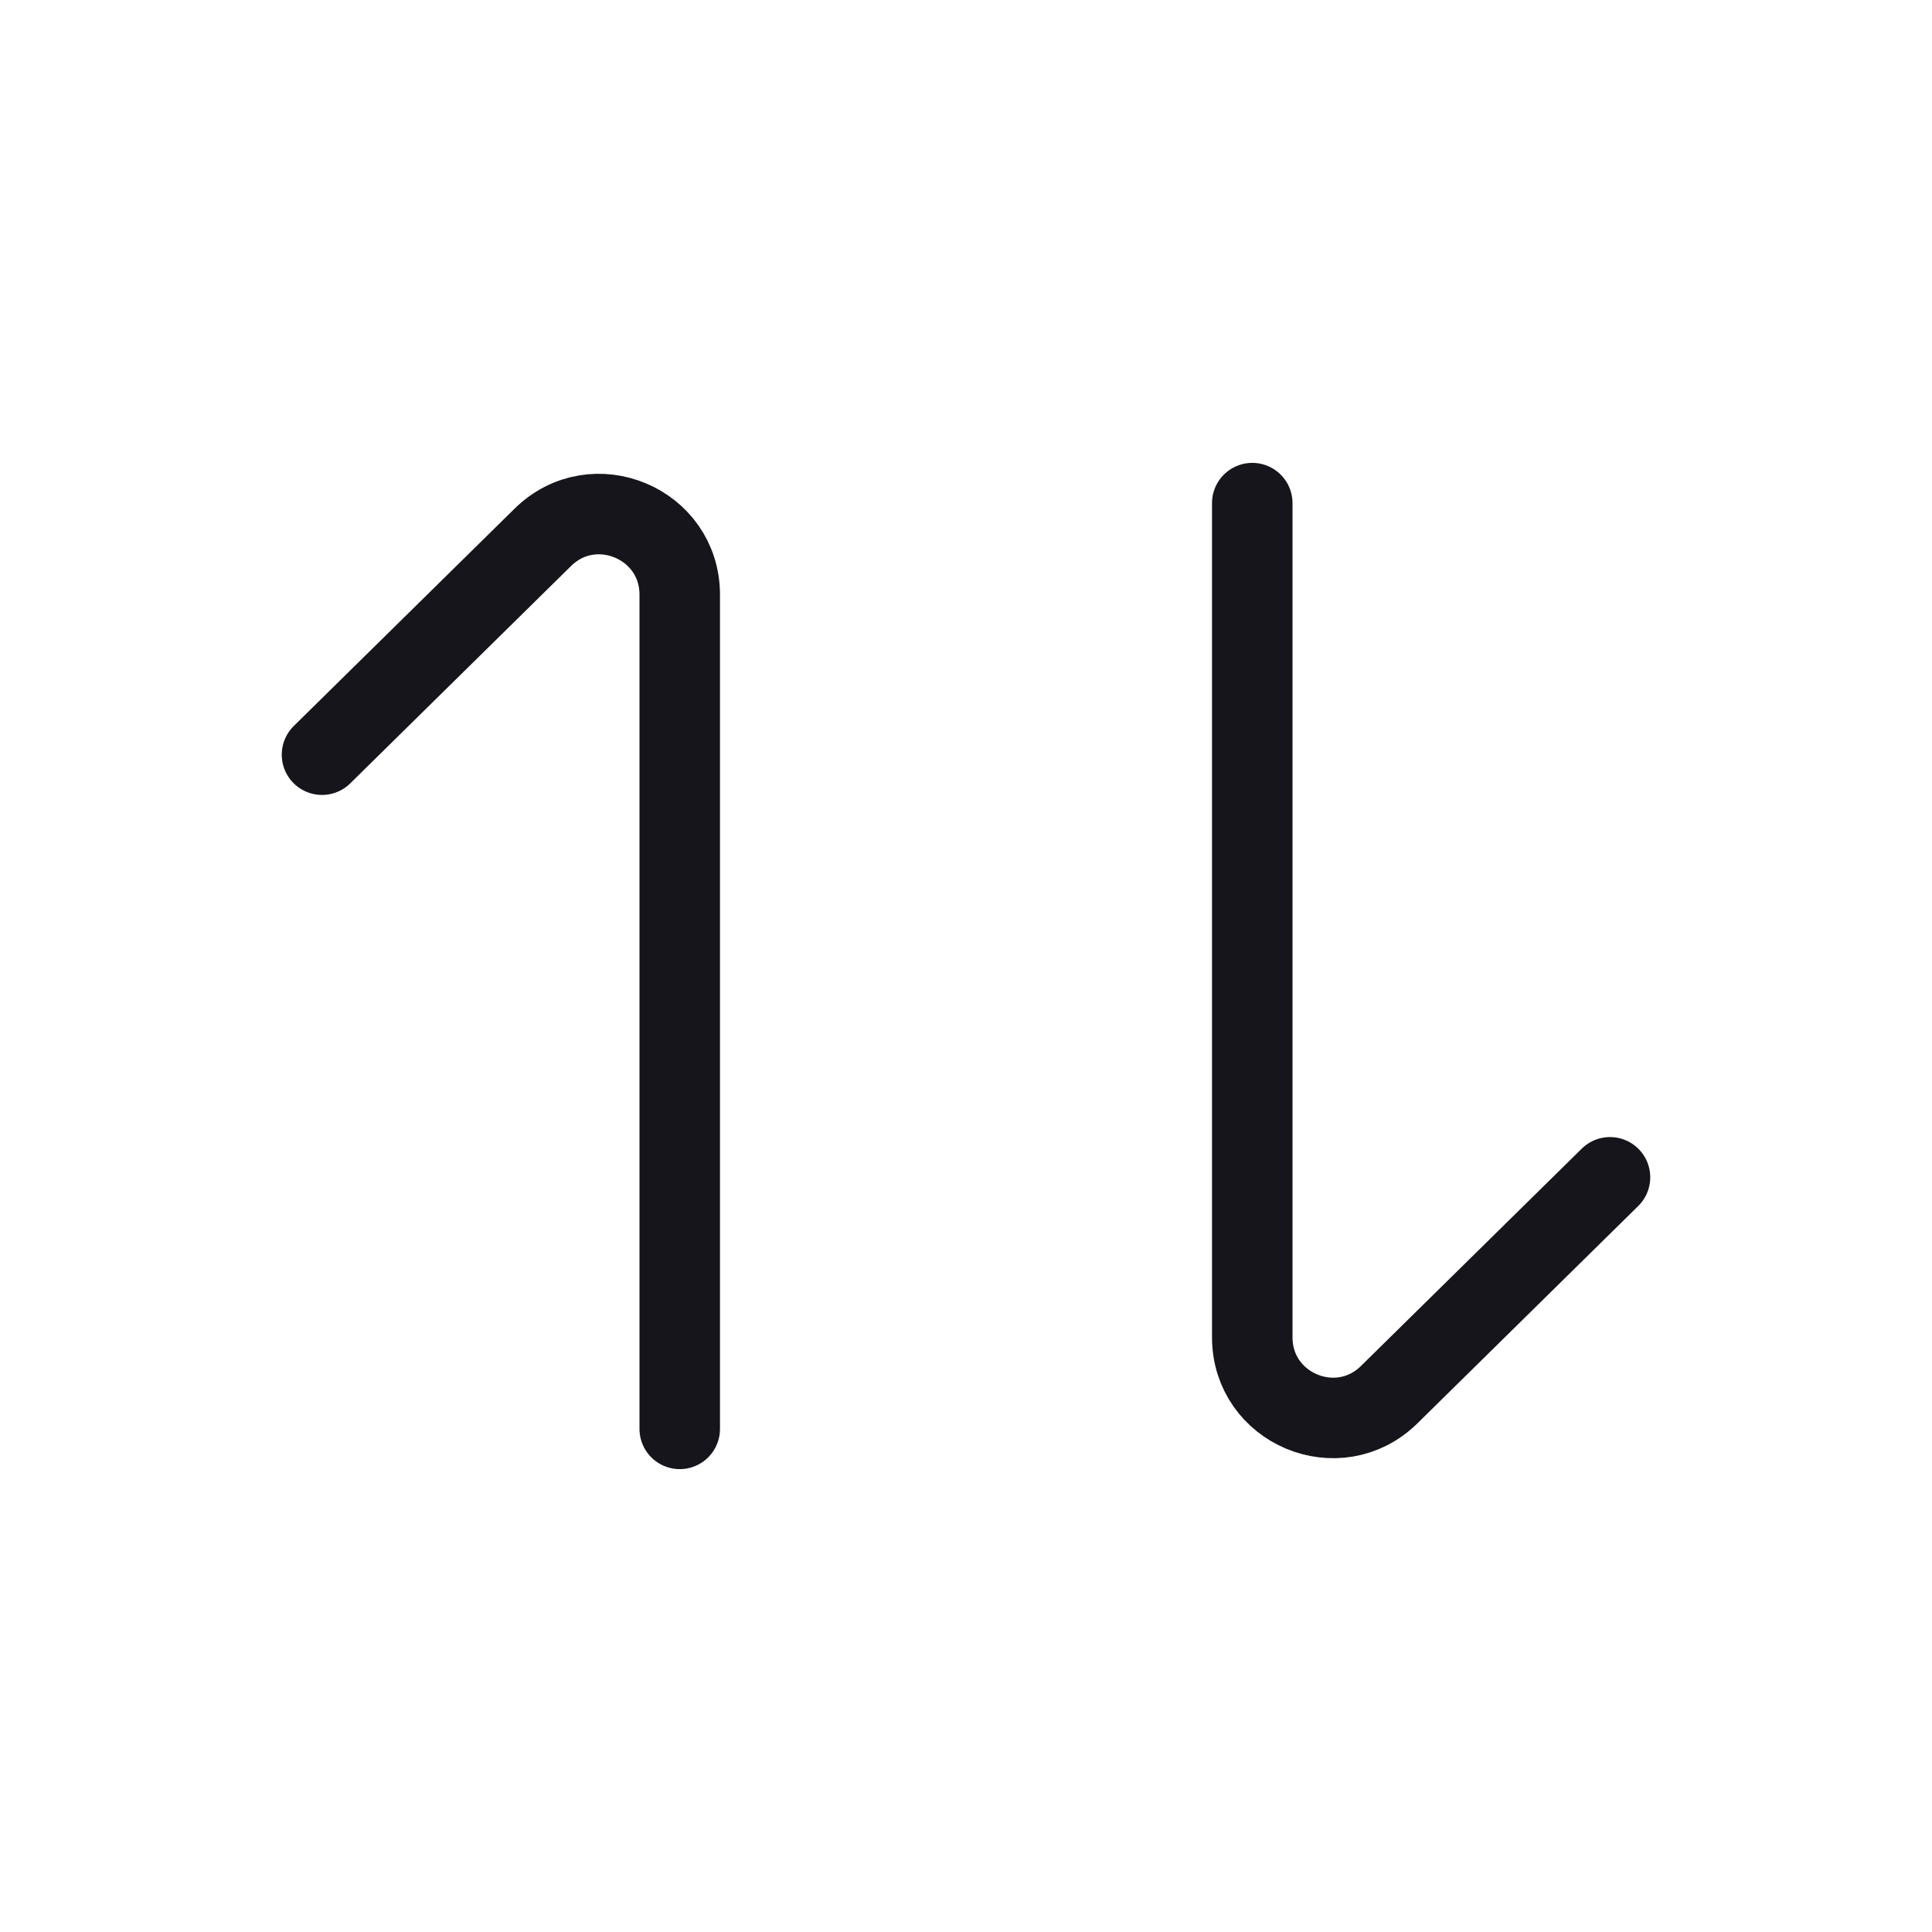 <svg width="24" height="24" viewBox="0 0 24 24" fill="none" xmlns="http://www.w3.org/2000/svg">
<path d="M15.556 6.25L15.556 16.612C15.556 17.5 16.625 17.947 17.257 17.325L20 14.625M8.444 17.75L8.444 7.388C8.444 6.5 7.375 6.053 6.743 6.675L4 9.375" stroke="#16151C" stroke-miterlimit="1.02" stroke-linecap="round" stroke-linejoin="round"/>
</svg>
